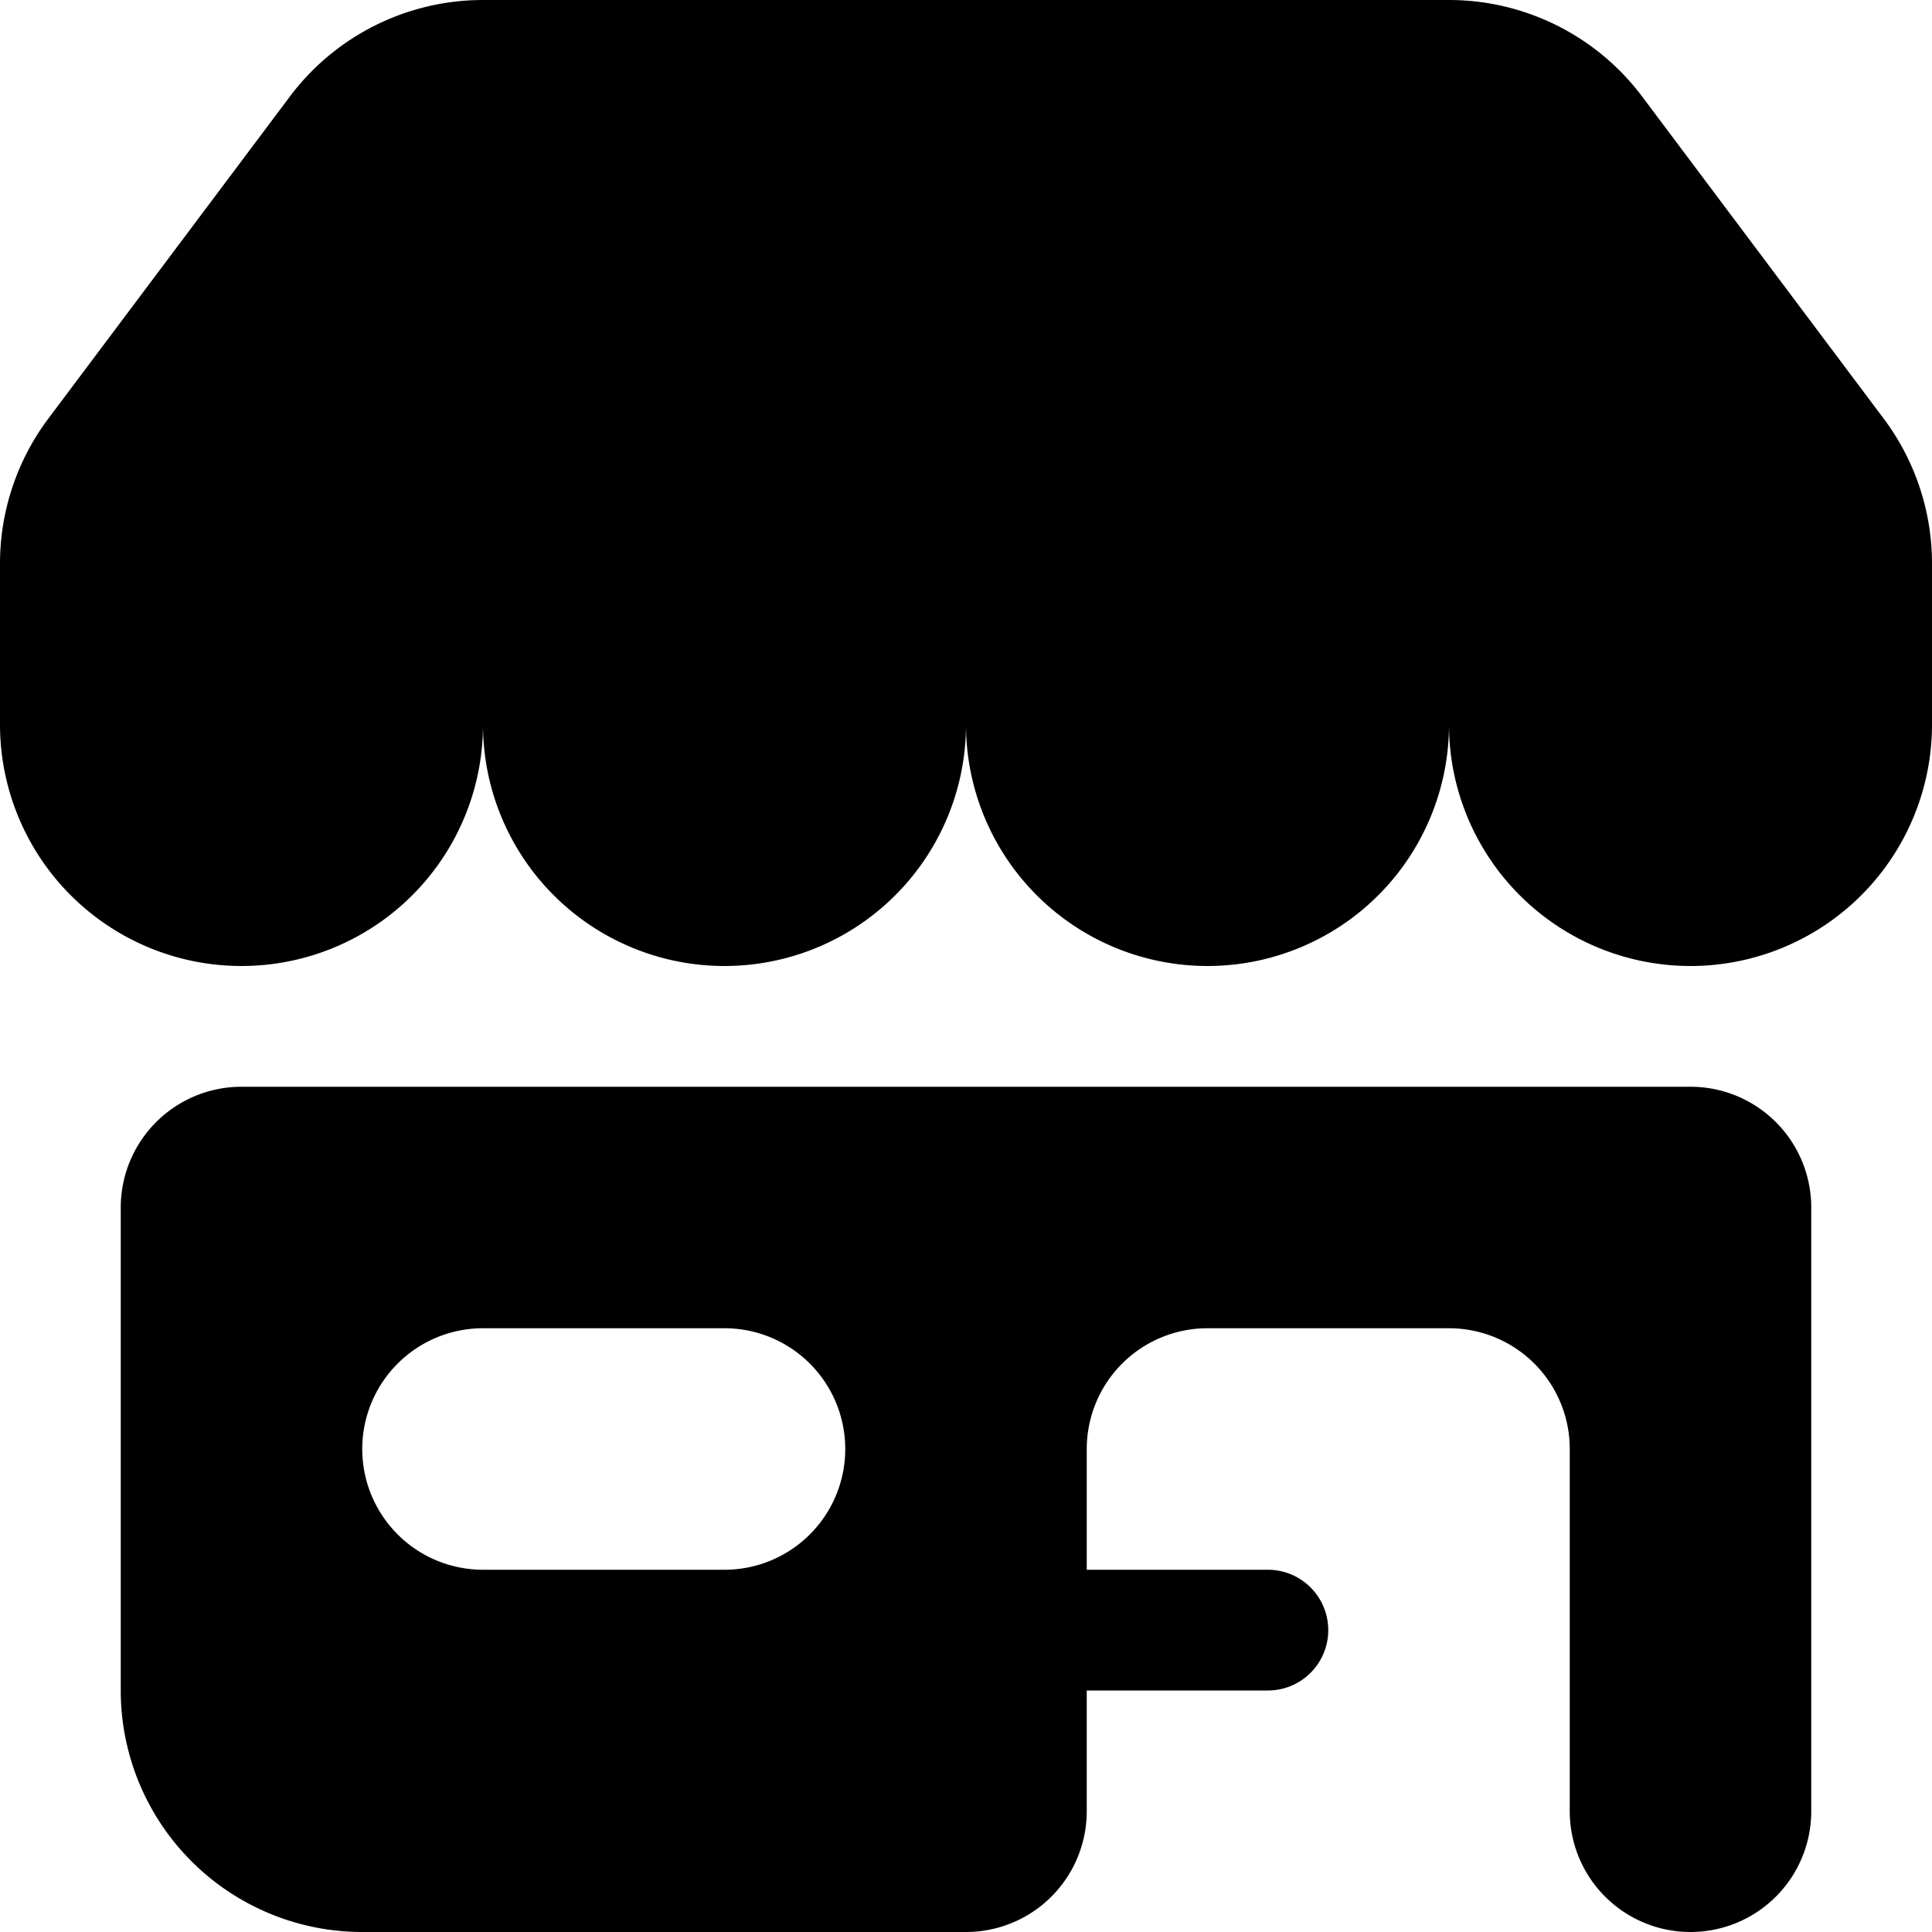 <svg xmlns="http://www.w3.org/2000/svg" width="24" height="24" viewBox="0 0 16 16" fill="none"><g fill="currentColor"><path d="M12 0a2 2 0 0 1 1.6.8l2 2.667a2 2 0 0 1 .4 1.2V6a2 2 0 0 1-4 0 2 2 0 0 1-4 0 2 2 0 0 1-4 0 2 2 0 0 1-4 0V4.667a2 2 0 0 1 .4-1.2L2.4.8A2 2 0 0 1 4 0z"/><path fill-rule="evenodd" d="M14 9a1 1 0 0 1 1 1v5a1 1 0 0 1-2 0v-3a1 1 0 0 0-1-1h-2a1 1 0 0 0-1 1v1h1.5a.5.5 0 0 1 0 1H9v1a1 1 0 0 1-1 1H3a2 2 0 0 1-2-2v-4a1 1 0 0 1 1-1zM3 12a1 1 0 0 1 1-1h2a1 1 0 0 1 0 2H4a1 1 0 0 1-1-1z" clip-rule="evenodd"/></g></svg>